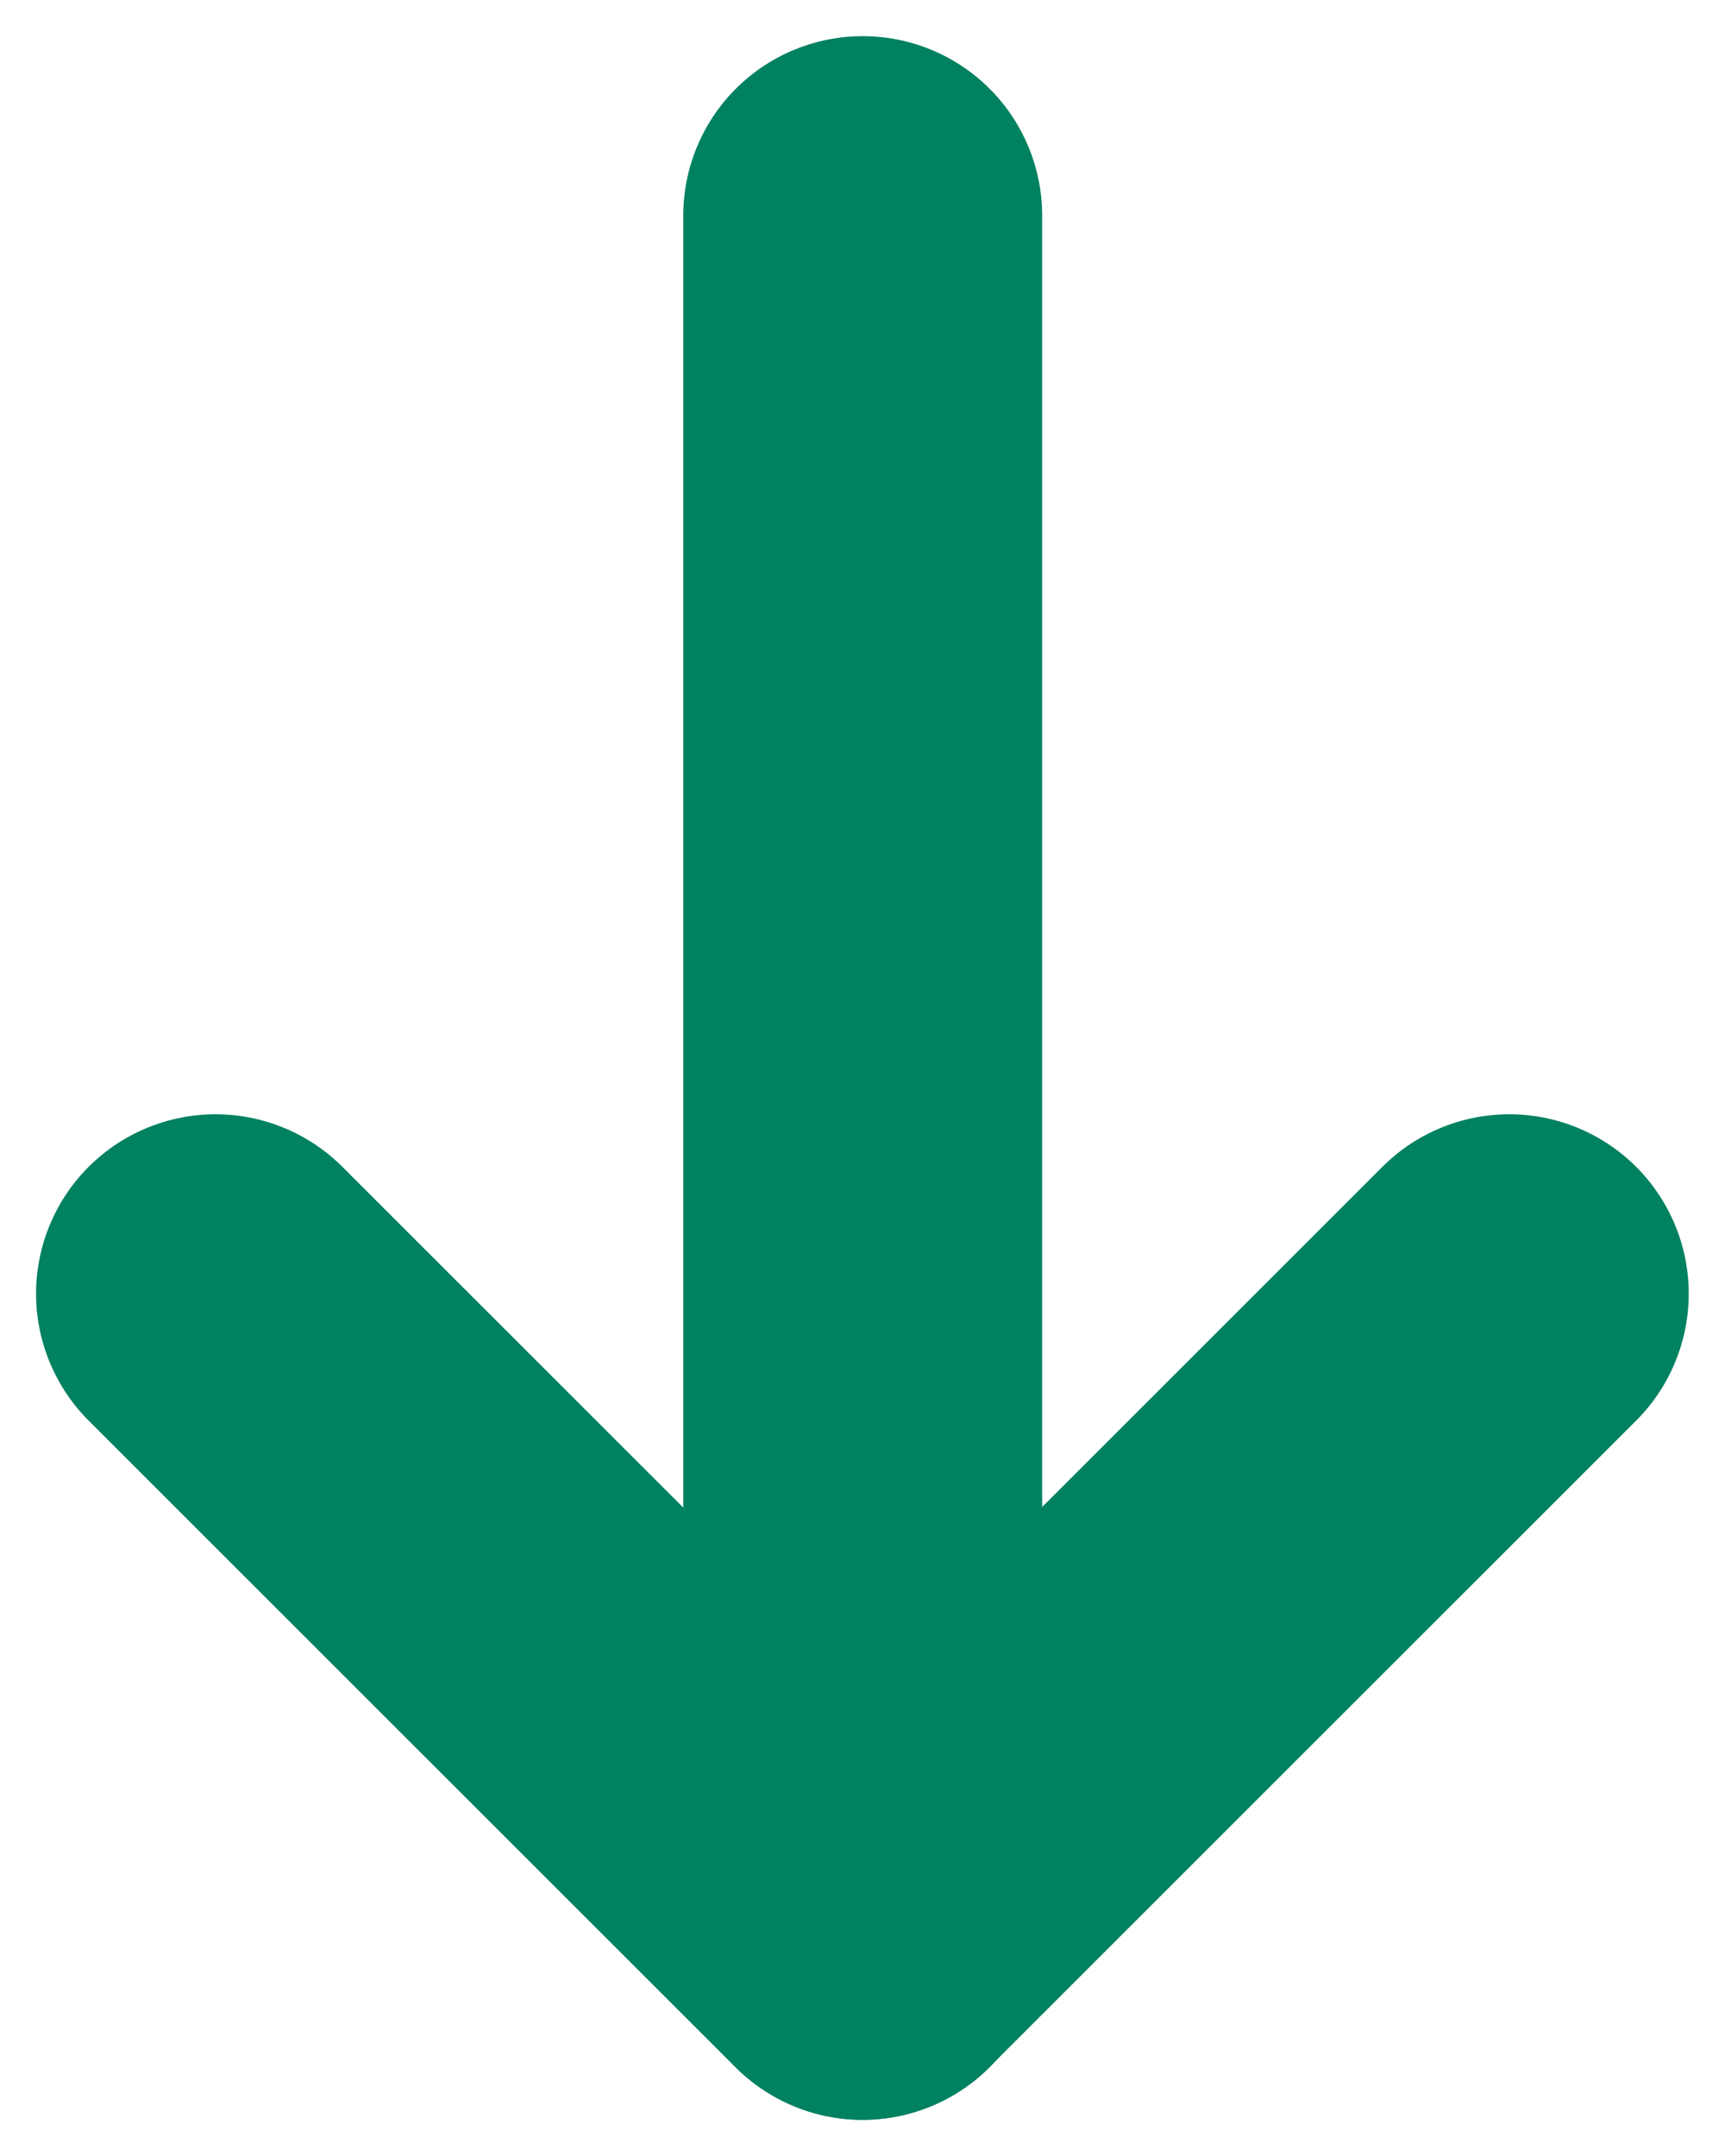 <svg width="16" height="20" viewBox="0 0 16 20" fill="none" xmlns="http://www.w3.org/2000/svg">
<path d="M8.002 2L8.002 18" stroke="#008160" stroke-width="3.329" stroke-linecap="round"/>
<path d="M1.999 12.001L7.999 18L13.999 12.001" stroke="#008160" stroke-width="3.329" stroke-linecap="round" stroke-linejoin="round"/>
</svg>

